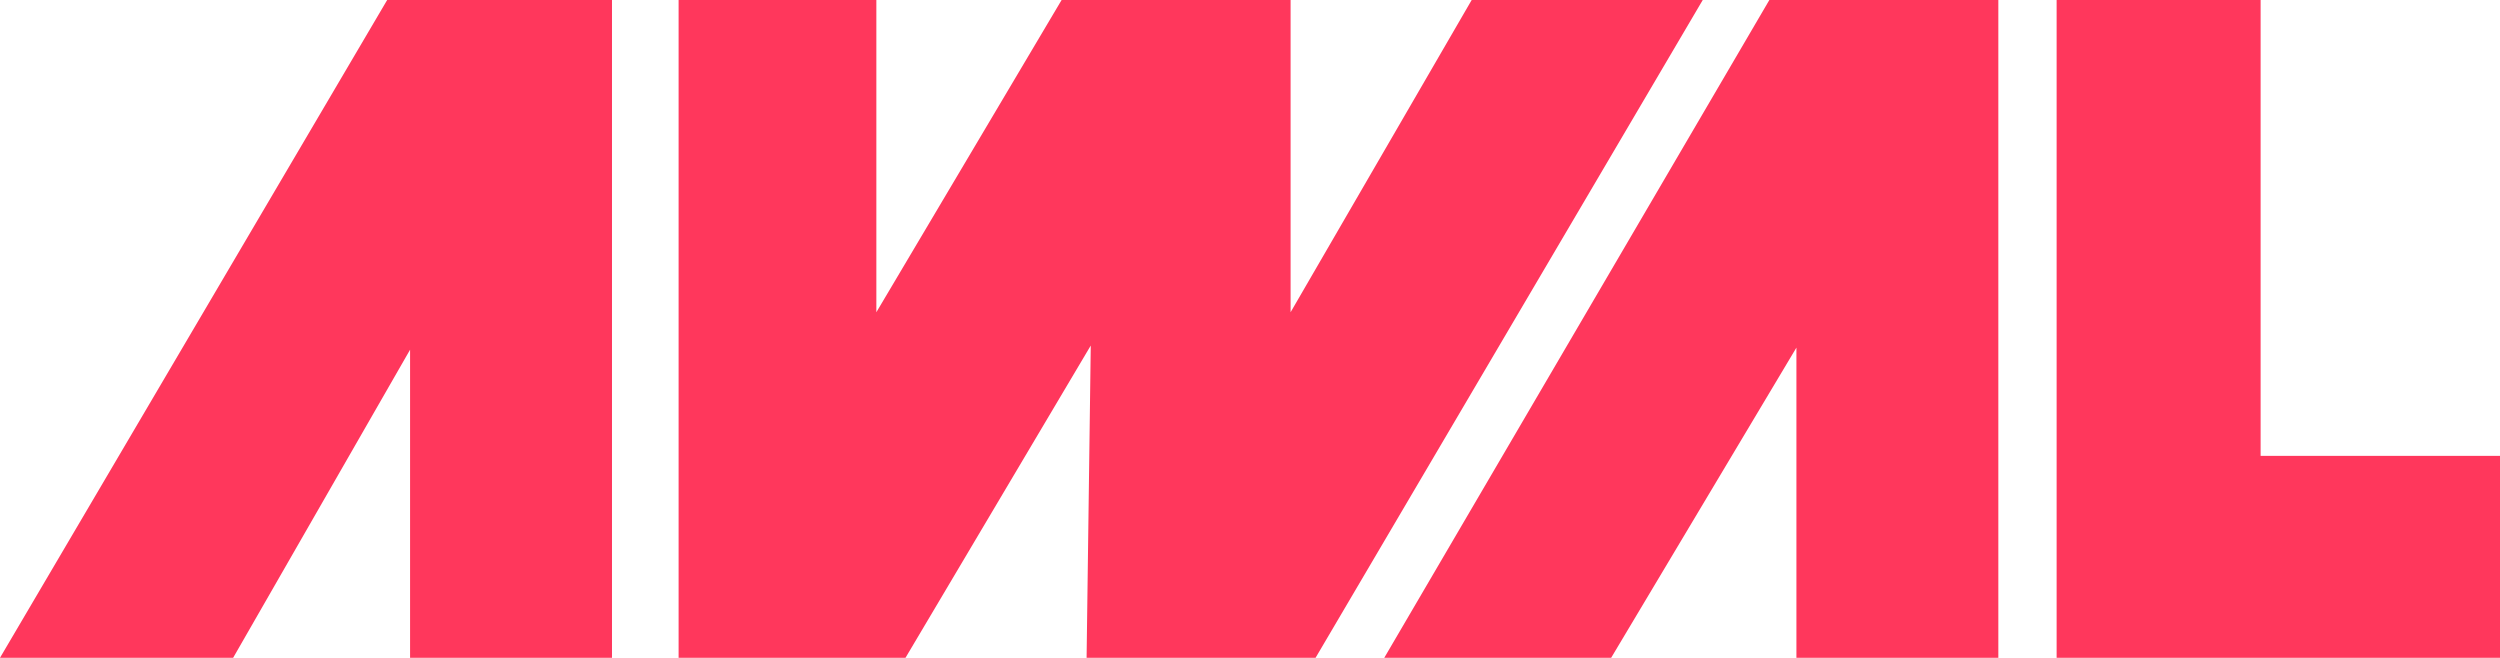 <?xml version="1.0" encoding="utf-8"?>
<!-- Generator: Adobe Illustrator 19.1.0, SVG Export Plug-In . SVG Version: 6.00 Build 0)  -->
<svg version="1.1" id="Layer_1" xmlns="http://www.w3.org/2000/svg" xmlns:xlink="http://www.w3.org/1999/xlink" x="0px" y="0px"
	 viewBox="295 239 1201 316" style="enable-background:new 295 239 1201 316;" xml:space="preserve">
<style type="text/css">
	.st0{fill:#FF375C;}
</style>
<path class="st0" d="z"/>
<polygon class="st0" points="295,555 481,239 589,239 589,555 492,555 492,407 407,555 "/>
<polygon class="st0" points="621,239 716,239 716,389 805,239 915,239 915,389 1002,239 1113,239 927,555 817,555 819,405 730,555 
	621,555 "/>
<polygon class="st0" points="960,555 1145,239 1255,239 1255,555 1158,555 1158,406 1069,555 "/>
<polygon class="st0" points="1283,555 1283,239 1381,239 1381,458 1496,458 1496,555 "/>
</svg>
